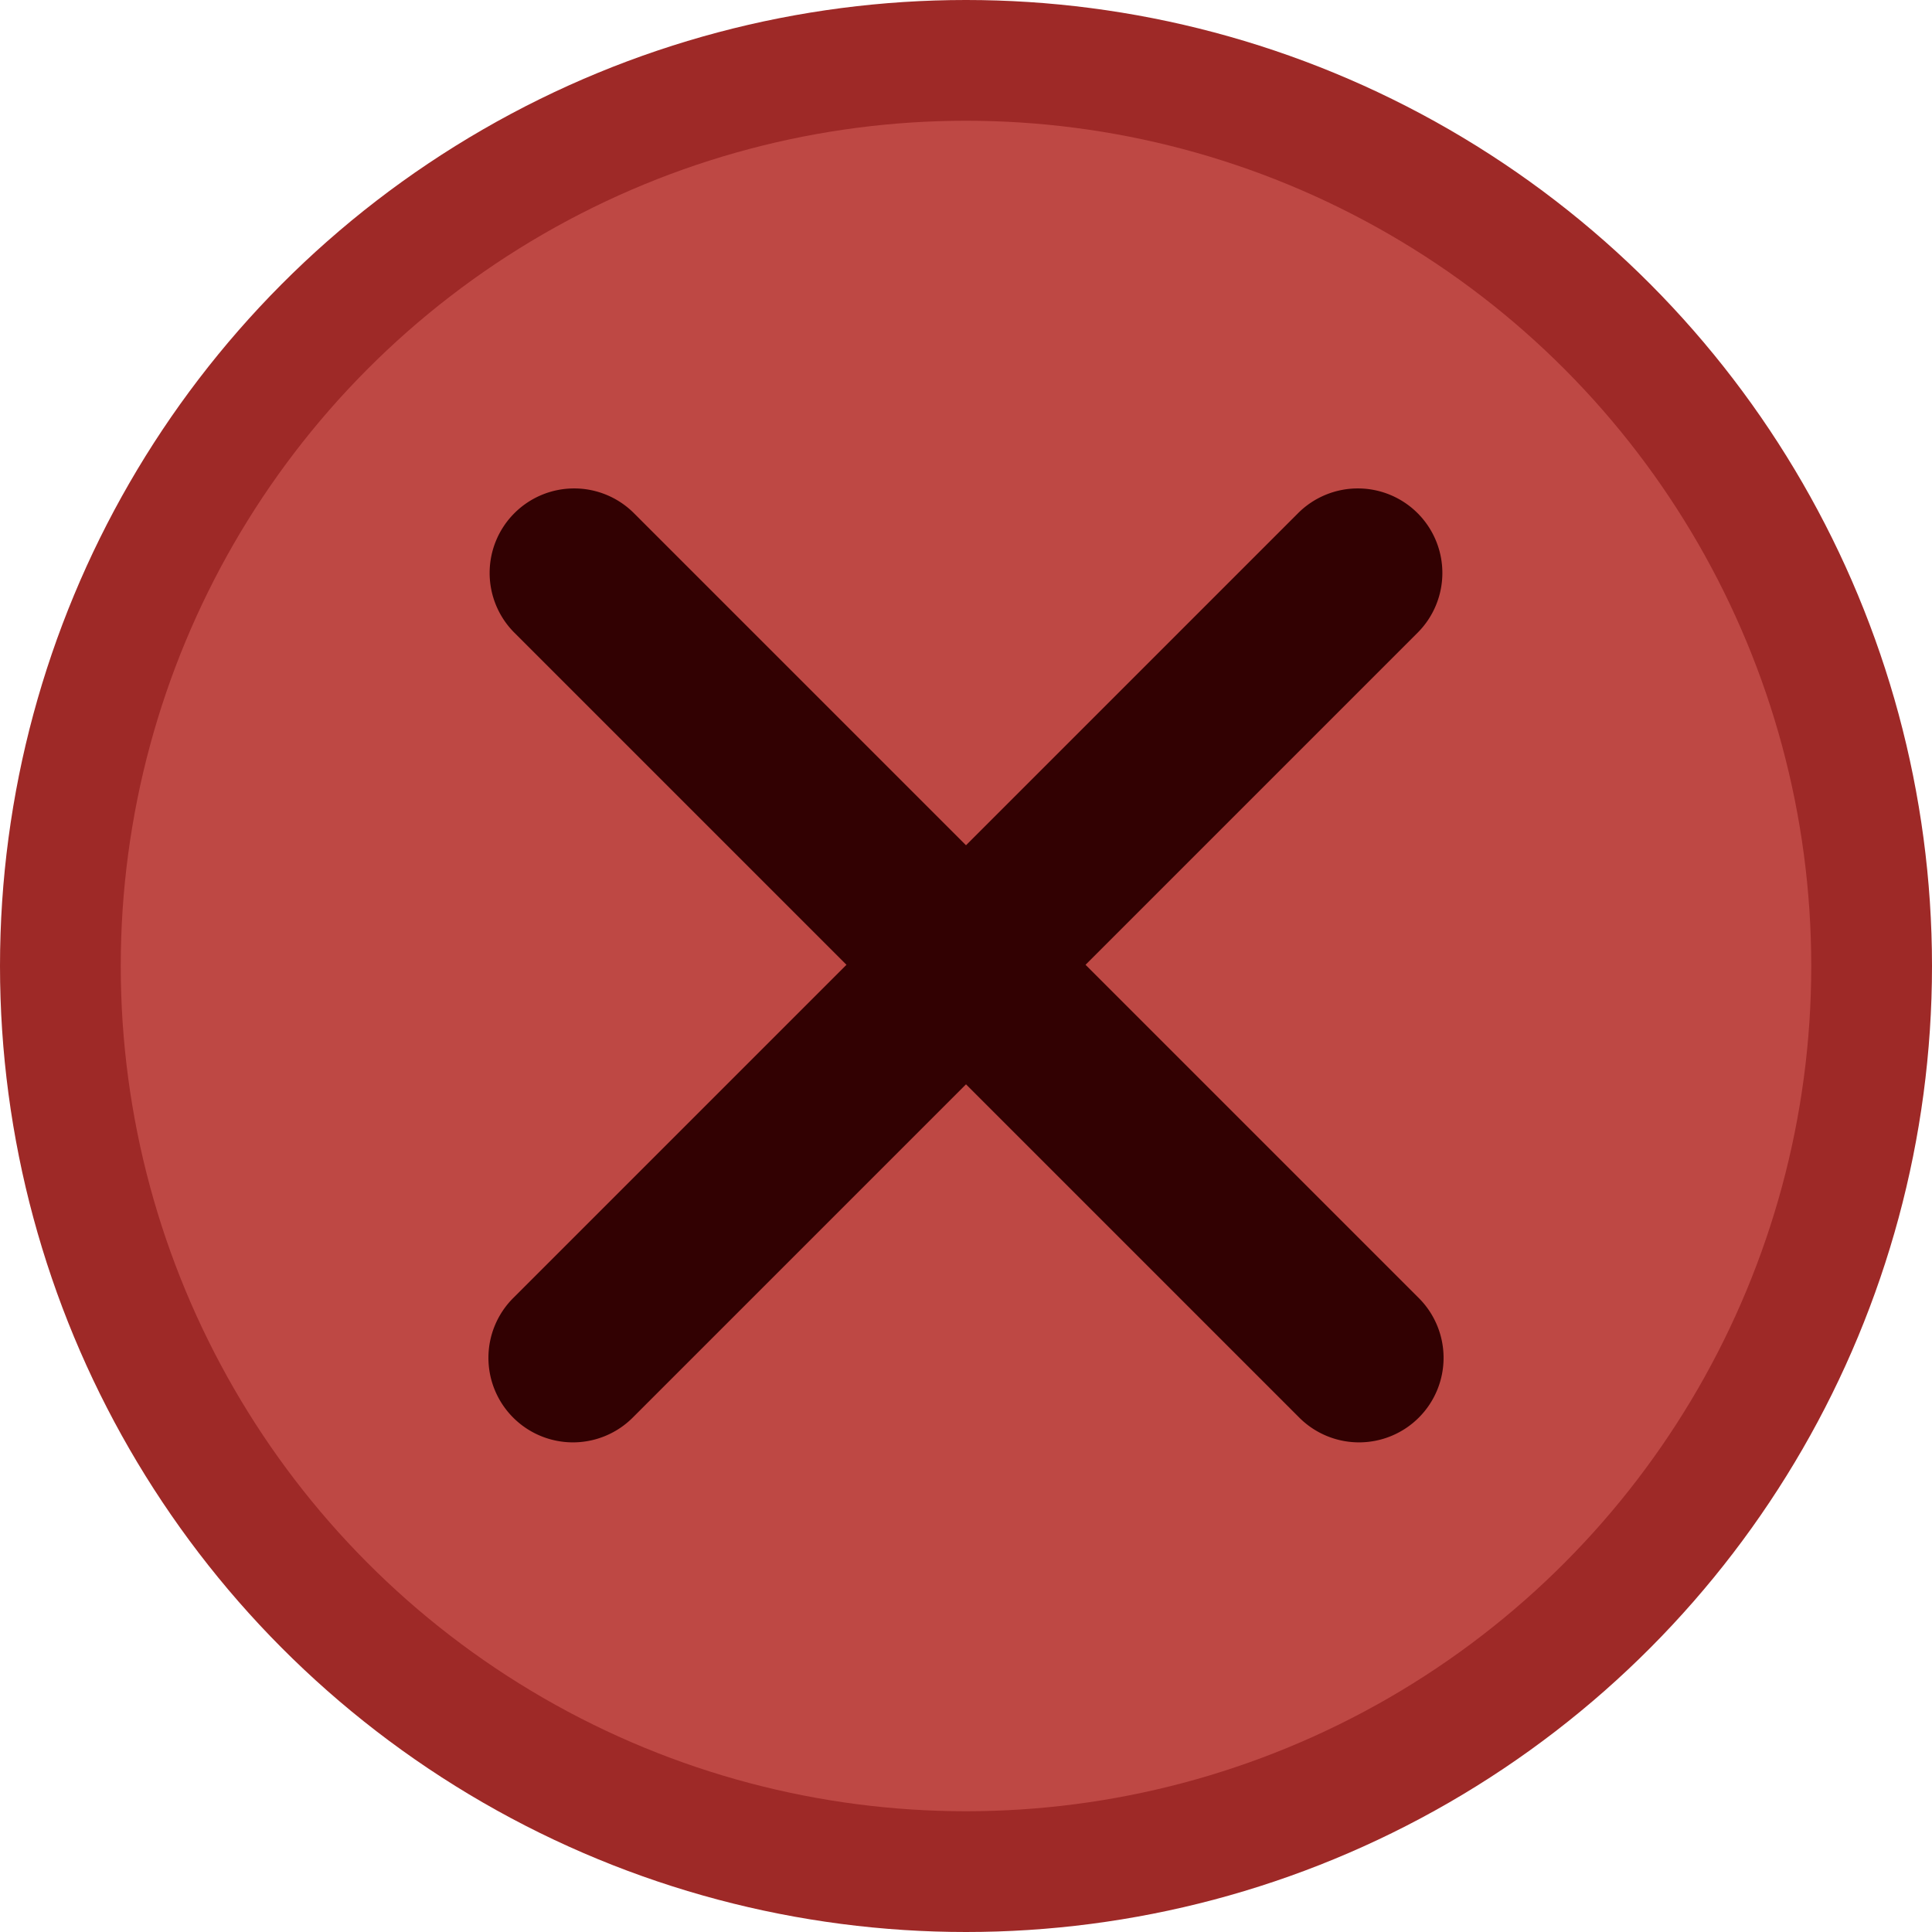 <svg xmlns="http://www.w3.org/2000/svg" viewBox="0 0 16 16" shape-rendering="geometricPrecision">
	<circle cx="8" cy="8" r="8" fill="#9e2927"/>
	<circle cx="8" cy="8" r="7" fill="#be4844"/>
	<g fill="#320102">
		<path d="M4.25 10.75l6.5-6.5a.7.7 0 01.99 0 .7.7 0 010 .99l-6.5 6.5a.7.7 0 01-.99 0 .7.7 0 010-.99z"/>
		<path d="M5.25 4.25l6.5 6.5a.7.7 0 010 .99.7.7 0 01-.99 0l-6.5-6.5a.7.7 0 010-.99.7.7 0 01.99 0z"/>
	</g>
</svg>
